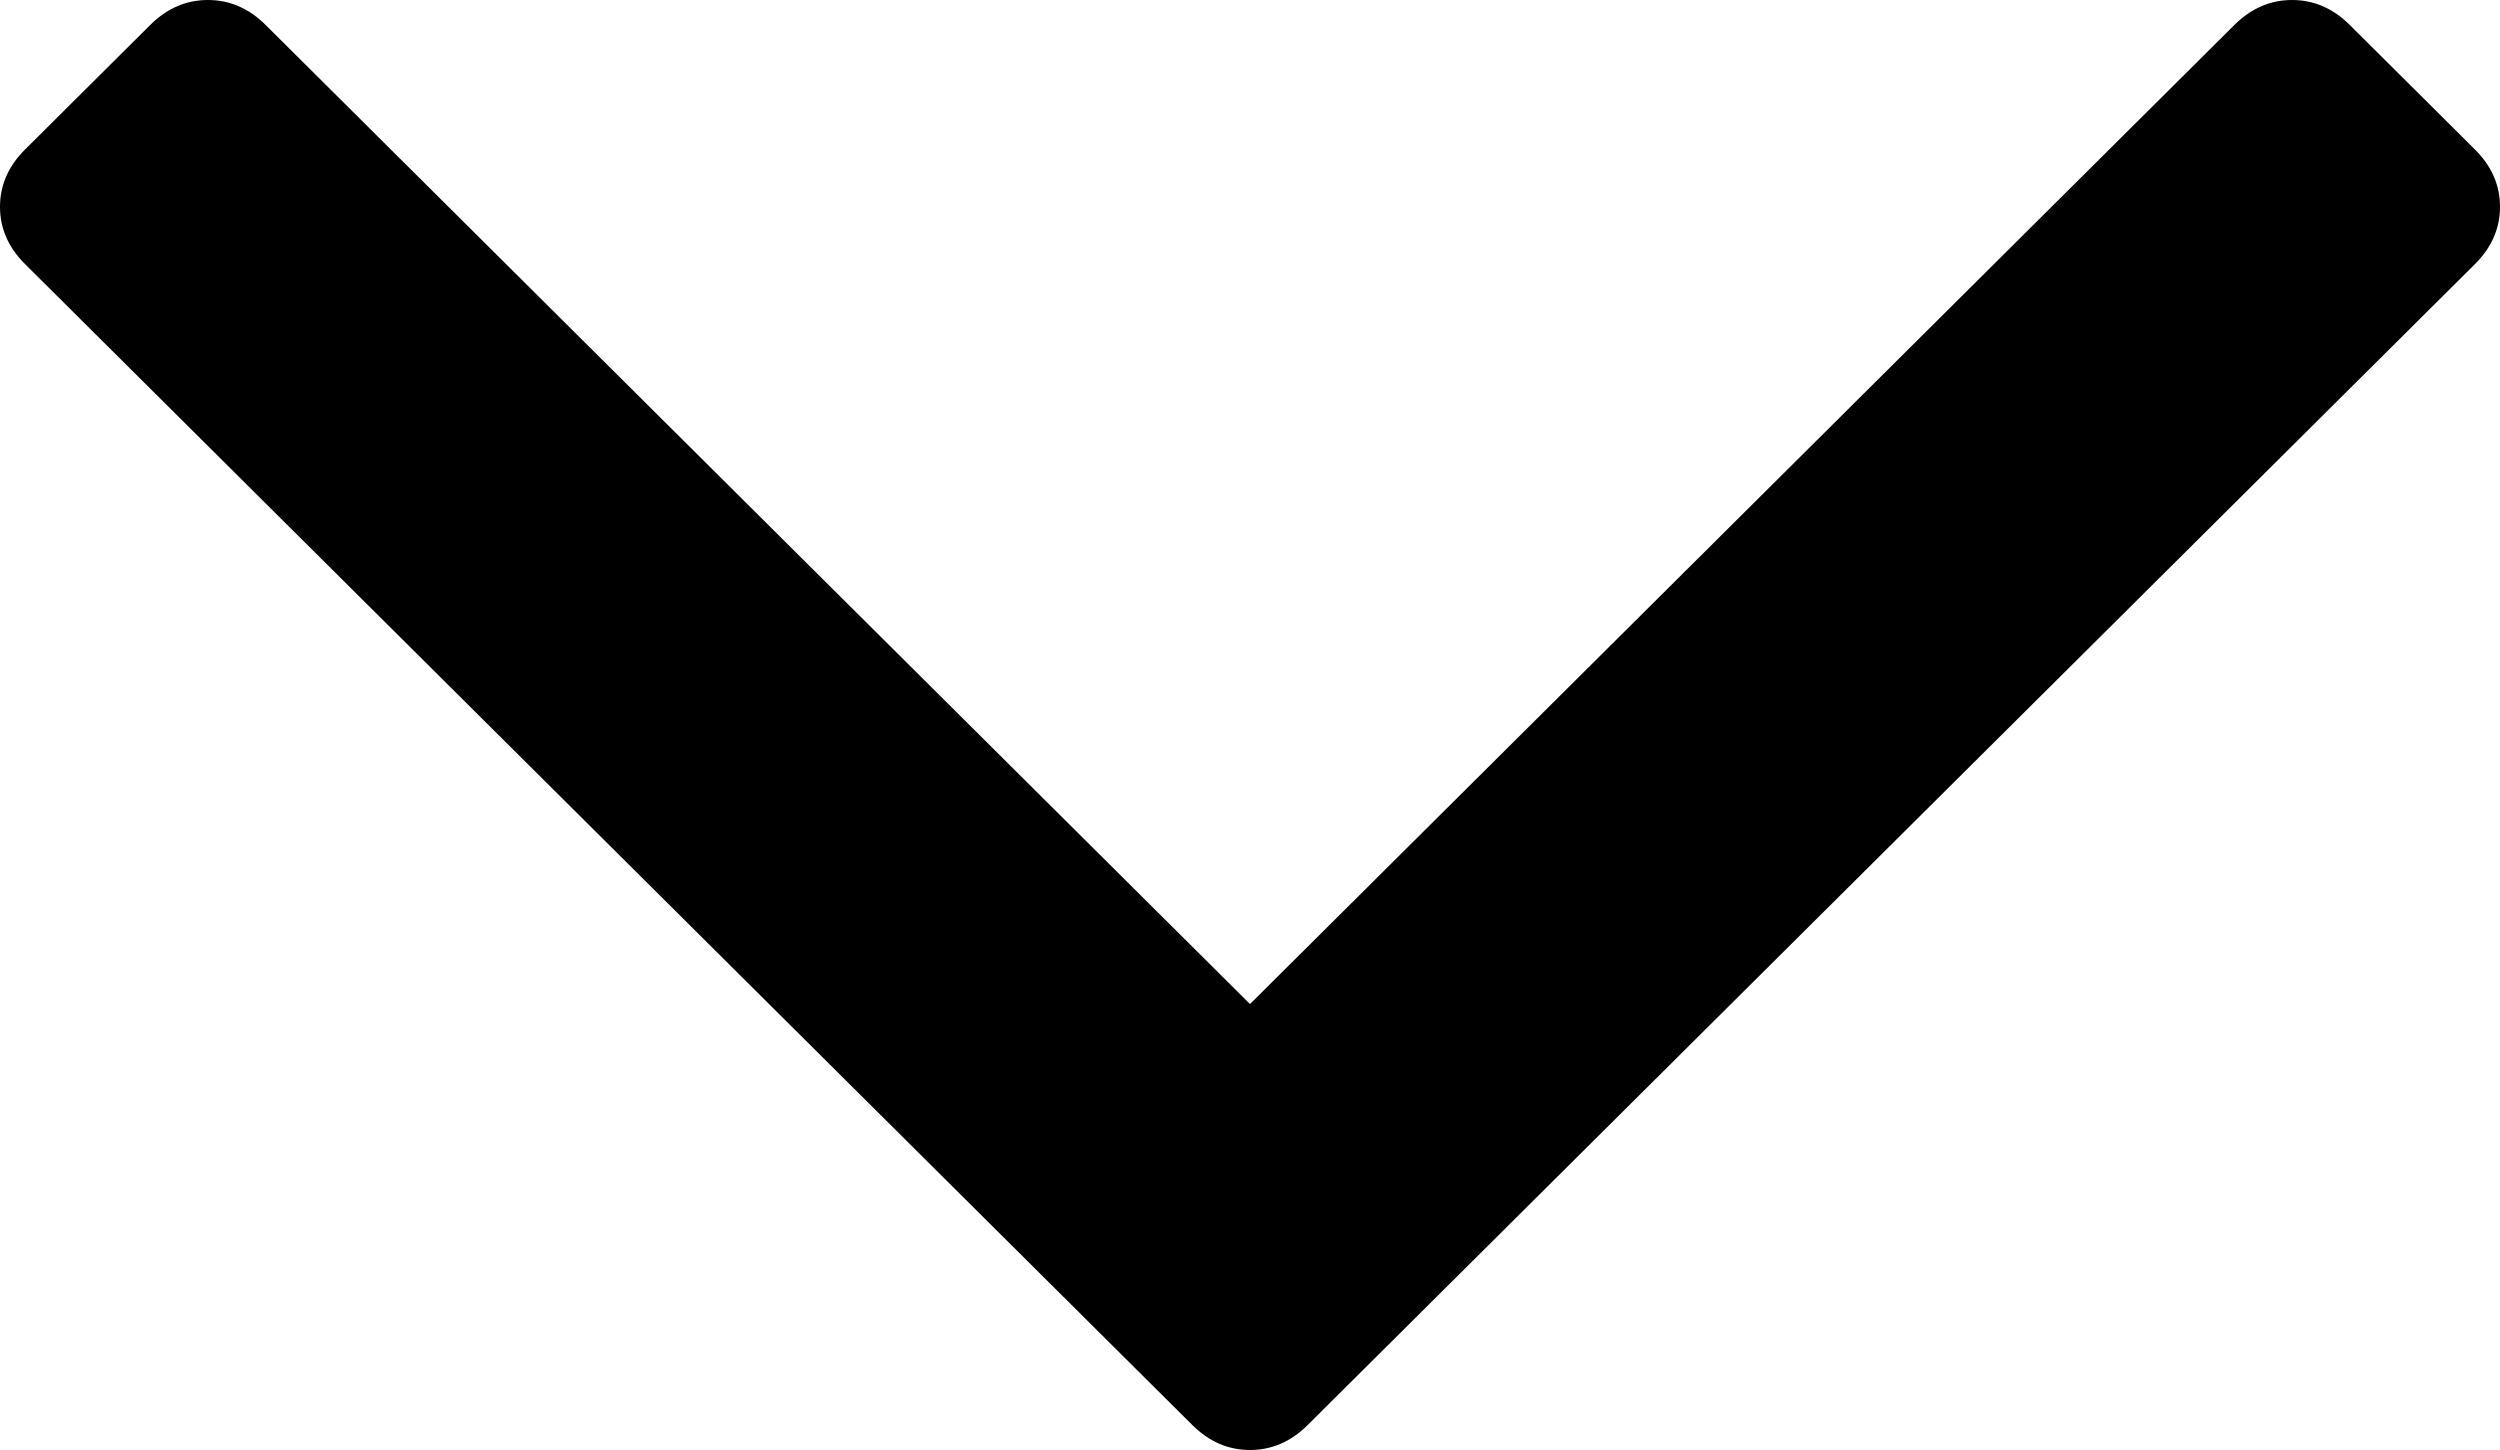 ﻿<?xml version="1.0" encoding="utf-8"?>
<svg version="1.1" xmlns:xlink="http://www.w3.org/1999/xlink" width="50px" height="29px" xmlns="http://www.w3.org/2000/svg">
  <g transform="matrix(1 0 0 1 -800 -460 )">
    <path d="M 49.499 2.99  C 49.833 3.322  50 3.704  50 4.136  C 50 4.568  49.833 4.95  49.499 5.282  L 26.152 28.502  C 25.818 28.834  25.434 29  25 29  C 24.566 29  24.182 28.834  23.848 28.502  L 0.501 5.282  C 0.167 4.95  0 4.568  0 4.136  C 0 3.704  0.167 3.322  0.501 2.99  L 3.006 0.498  C 3.34 0.166  3.724 0  4.158 0  C 4.593 0  4.977 0.166  5.311 0.498  L 25 20.081  L 44.689 0.498  C 45.023 0.166  45.407 0  45.842 0  C 46.276 0  46.66 0.166  46.994 0.498  L 49.499 2.99  Z " fill-rule="nonzero" fill="#000000" stroke="none" transform="matrix(1 0 0 1 800 460 )" />
  </g>
</svg>
